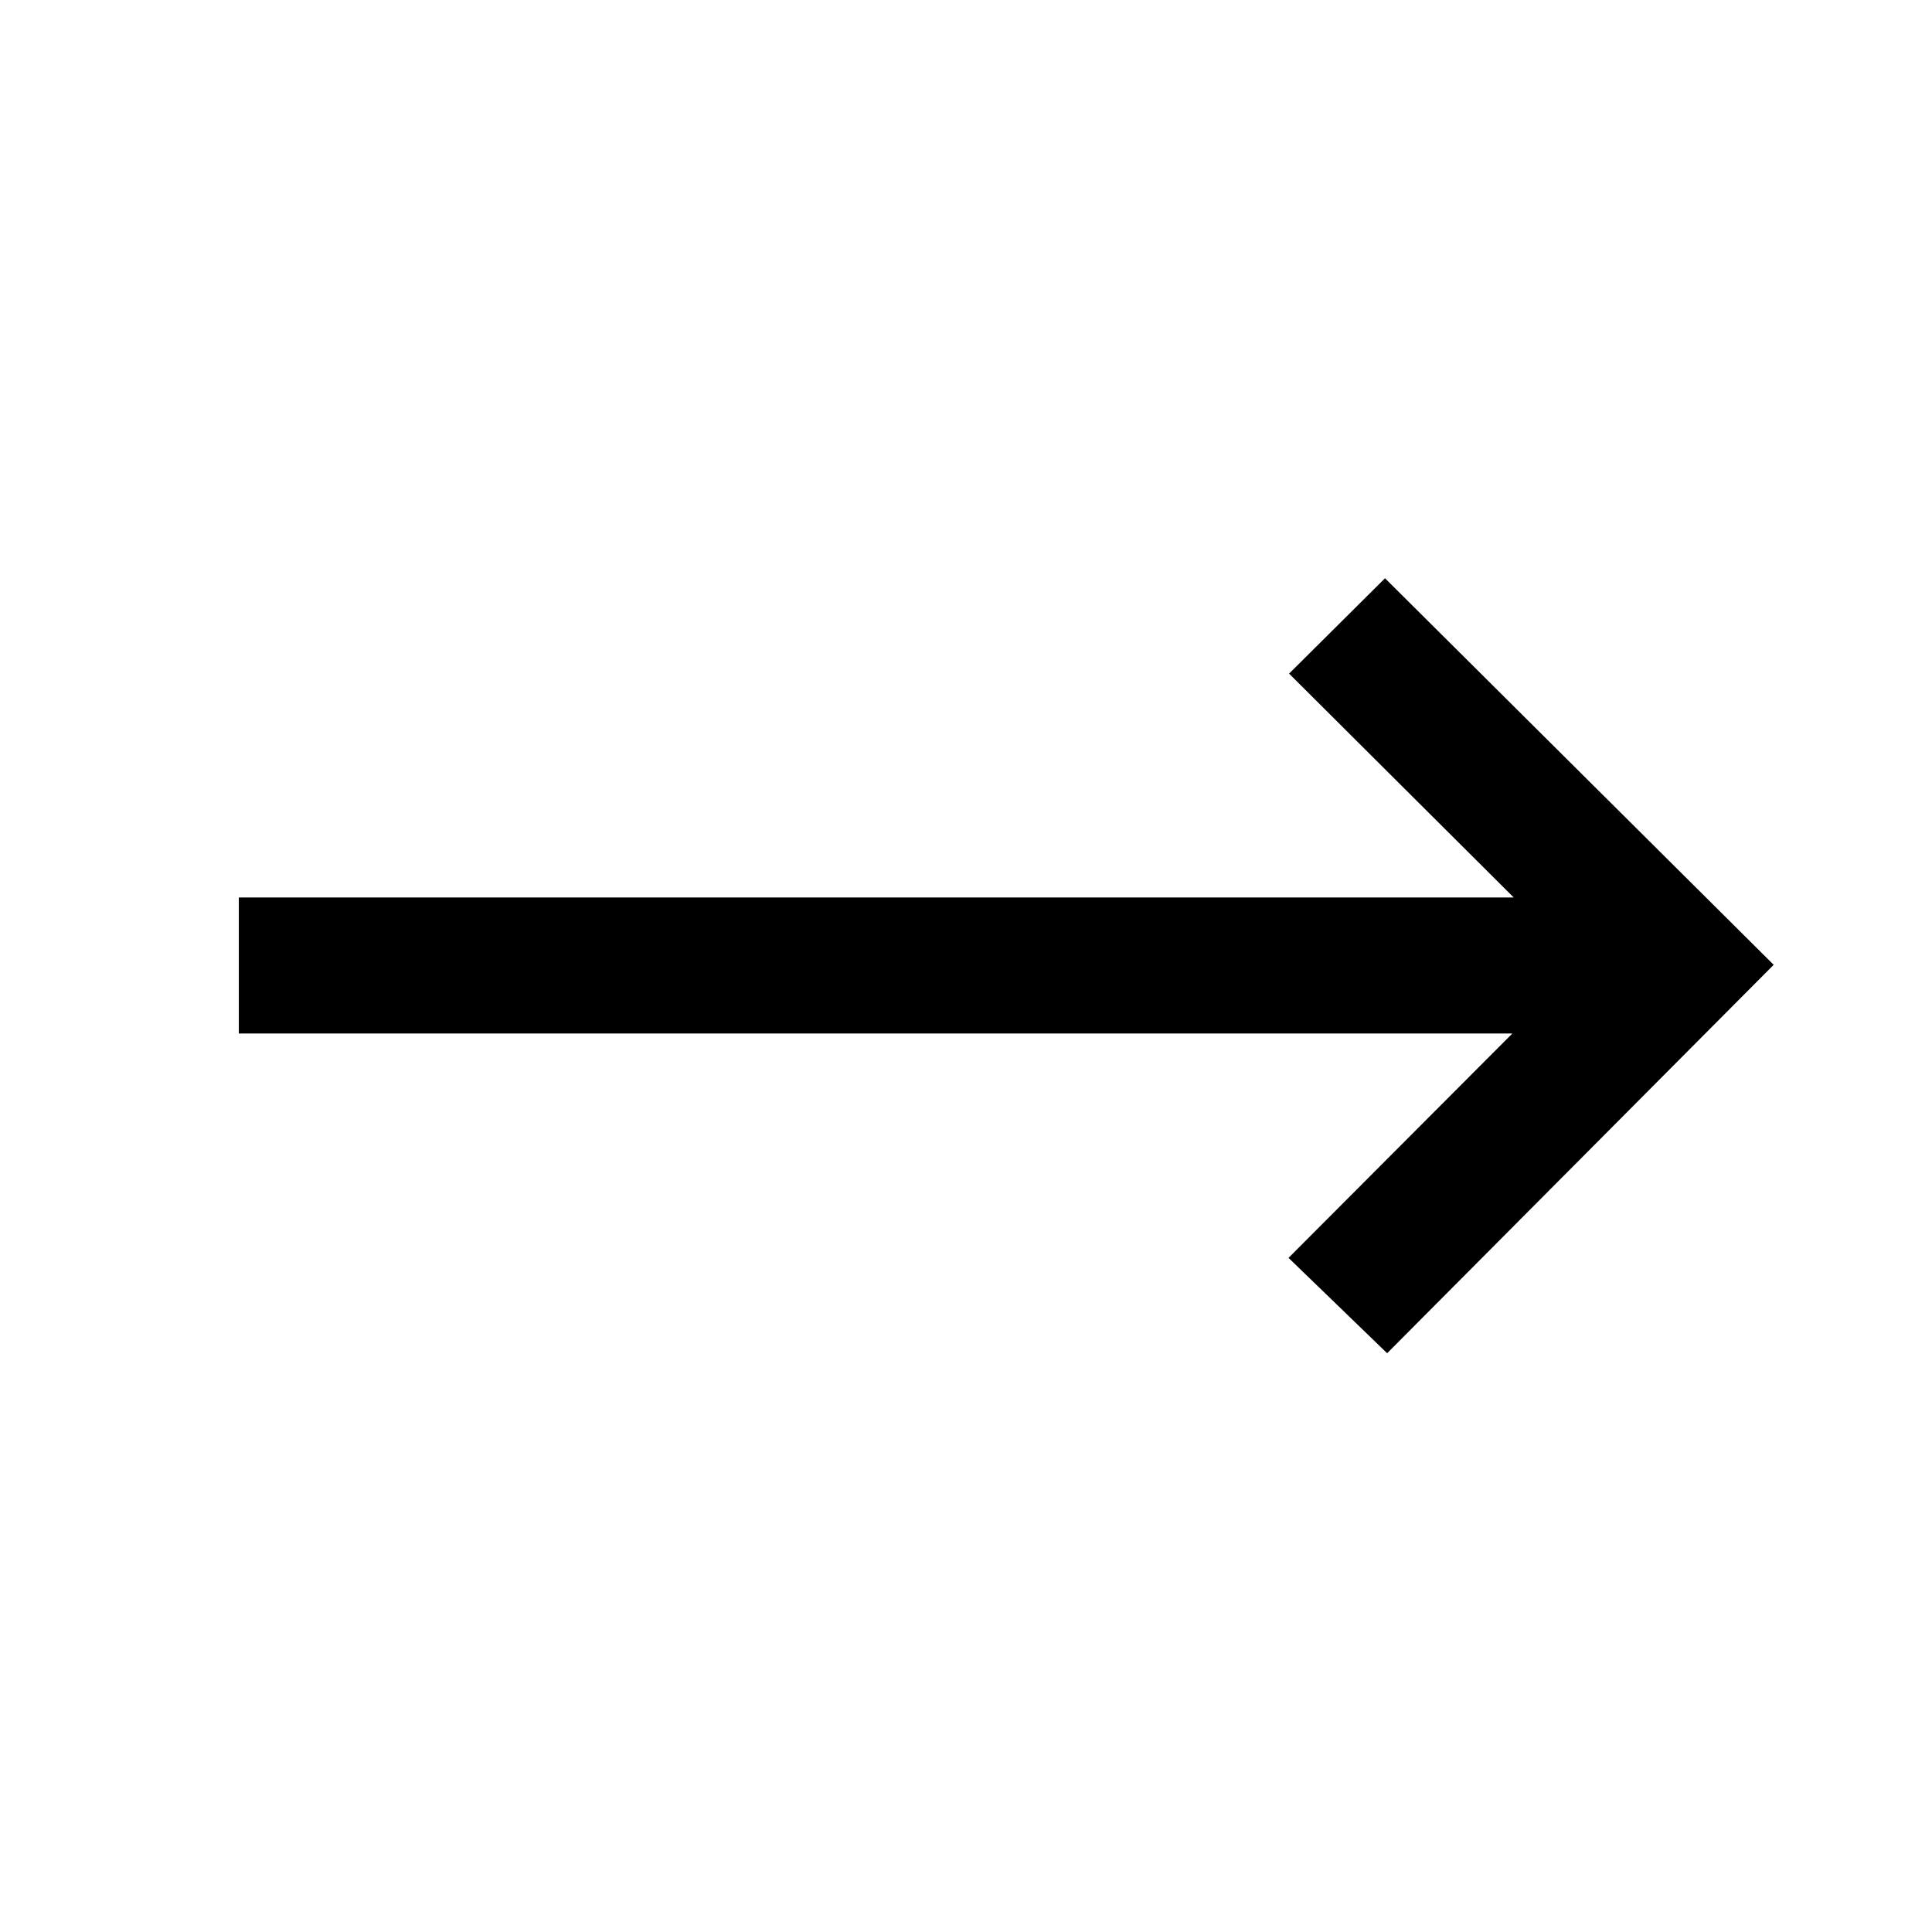 <svg xmlns="http://www.w3.org/2000/svg" height="40" viewBox="0 -960 960 960" width="40"><path d="m689.26-287.59-49-47.38 111.23-111.49H118.67v-67.59h633.49L640.54-625.28l47.66-47.39 193.13 192.08-192.07 193Z"/></svg>